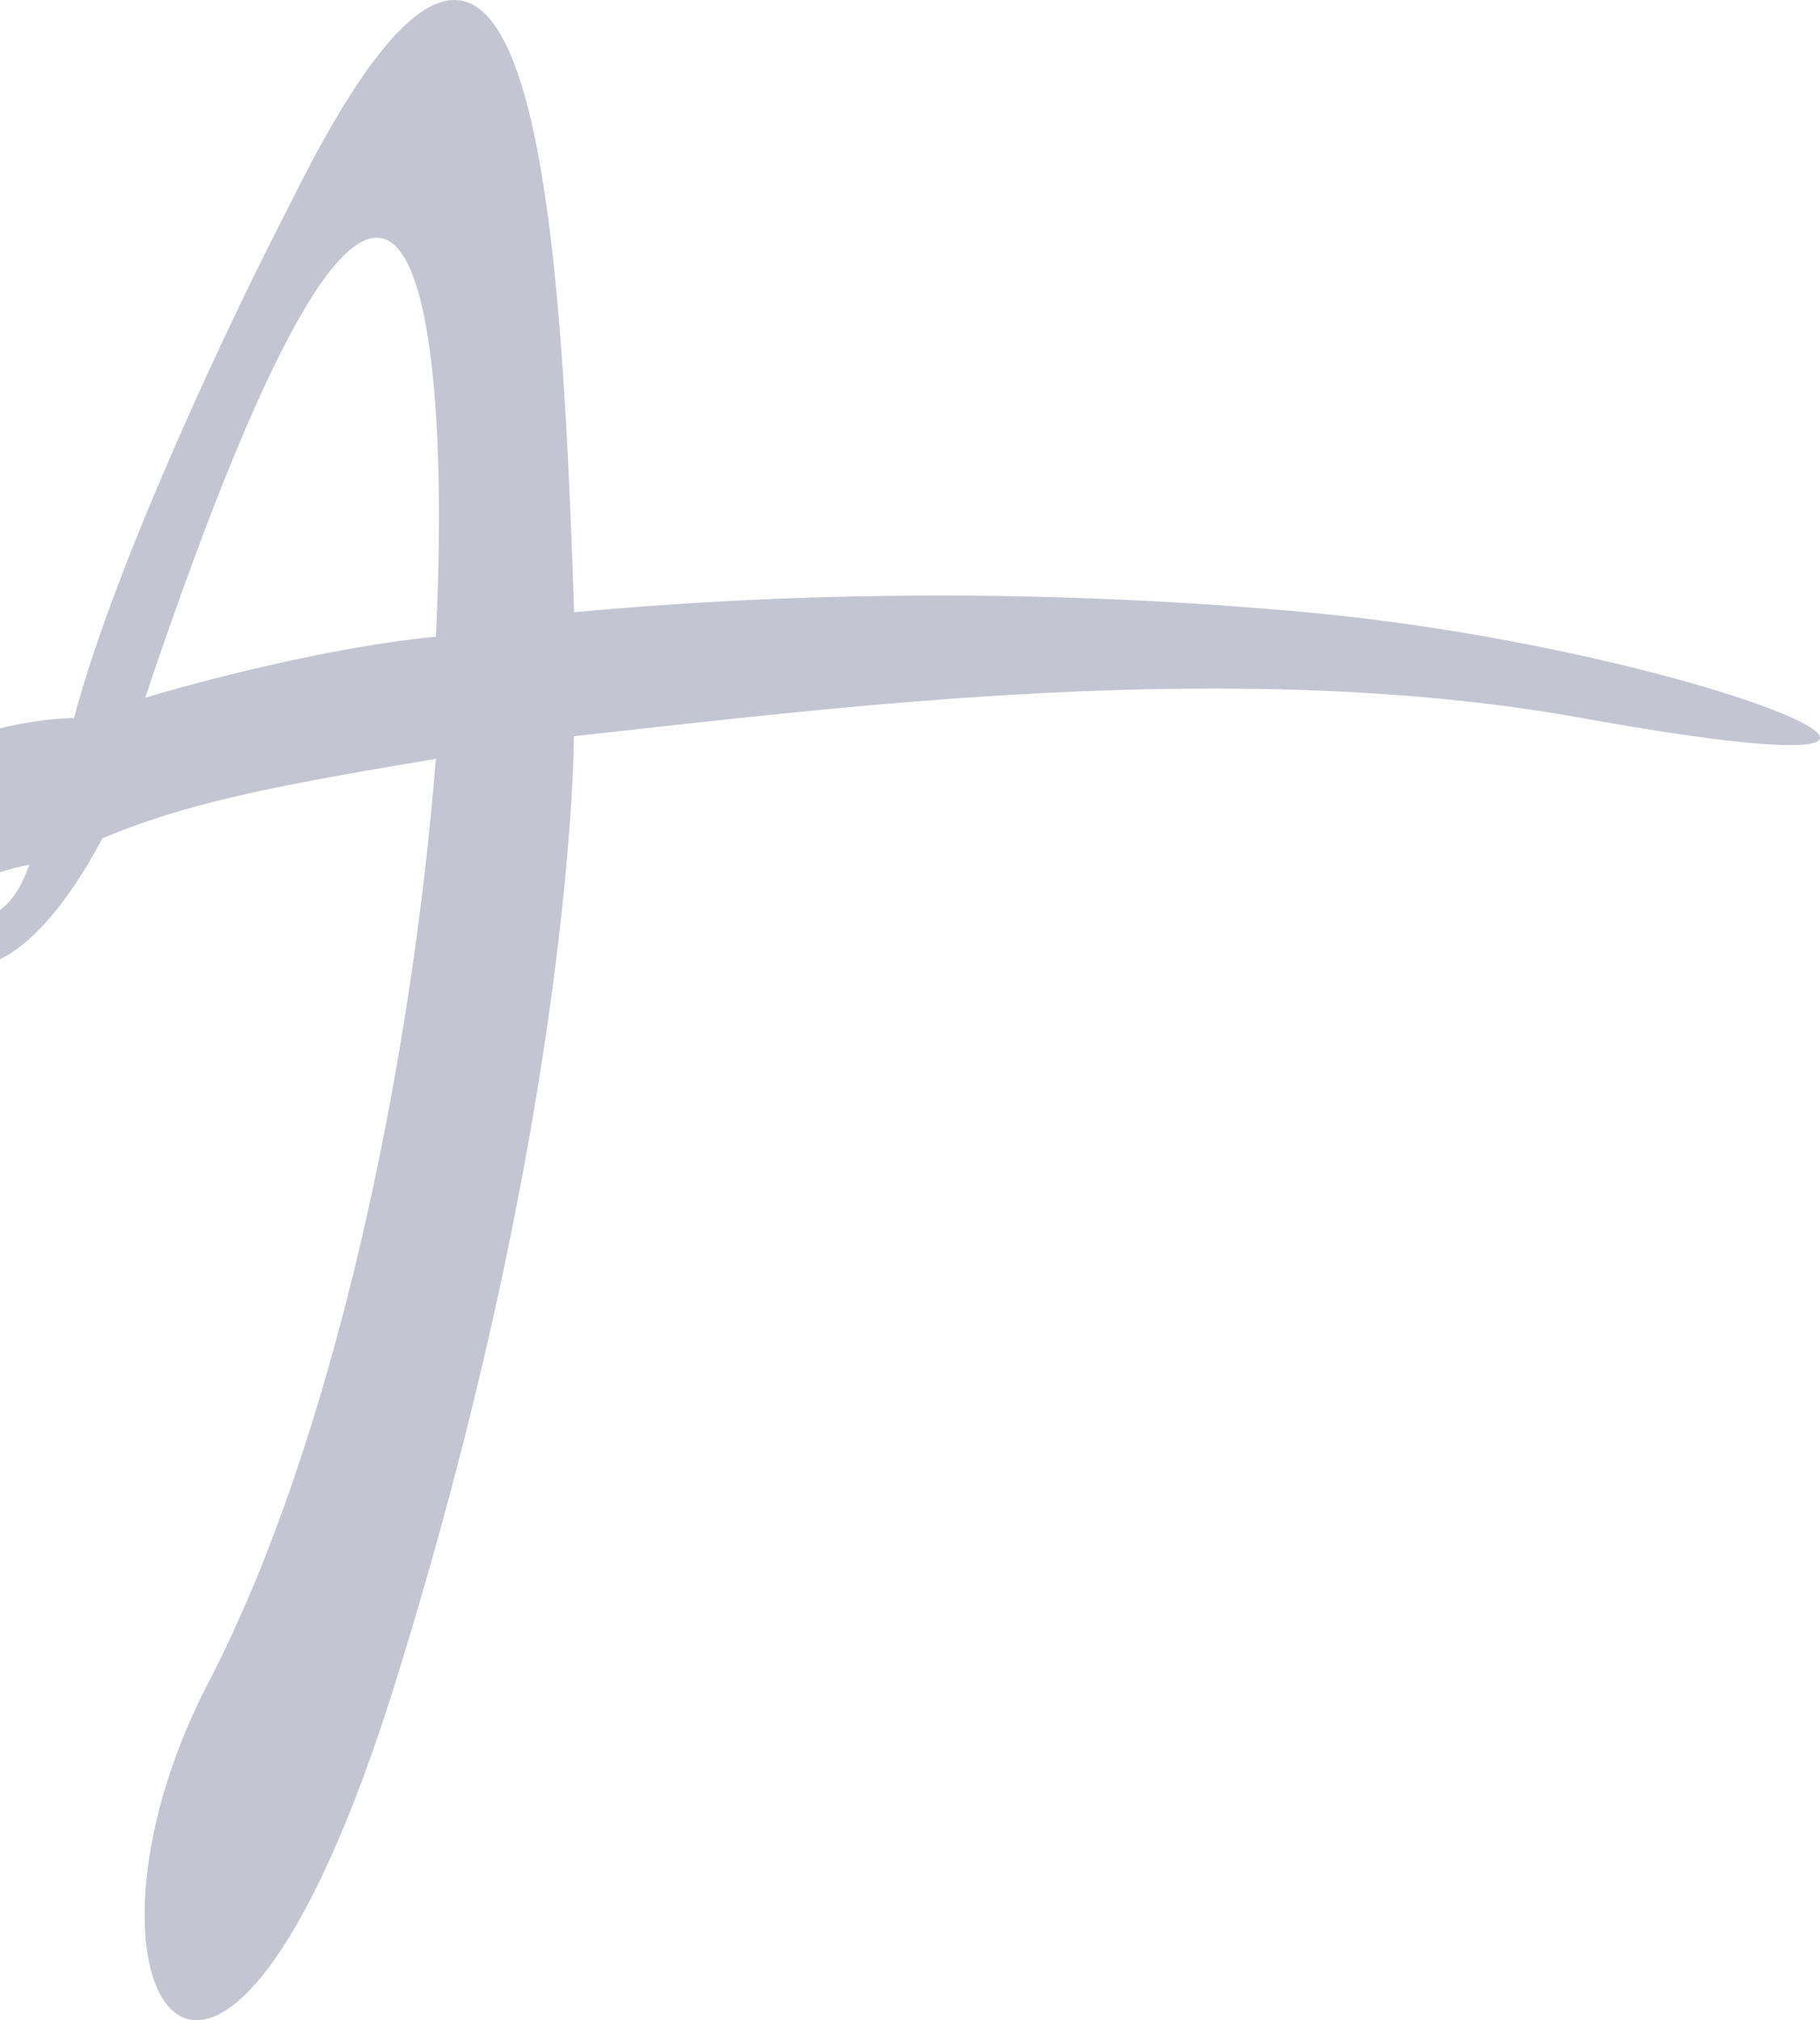<svg width="793" height="880" viewBox="0 0 793 880" fill="none" xmlns="http://www.w3.org/2000/svg">
<path opacity="0.3" fill-rule="evenodd" clip-rule="evenodd" d="M189.924 330.547C179.295 463.561 145.987 626.724 90.712 733.134C21.617 866.15 94.255 983.198 172.208 733.134C250.161 483.069 250.069 320.697 250.069 320.697C253.356 320.339 246.687 321.065 250.069 320.697C364.26 308.251 538.11 285.478 689.528 312.812C905.677 351.829 742.684 282.662 569.061 266.7C474.275 257.987 364.432 256.059 250.161 266.7C244.255 89.94 231.558 -124.36 126.145 89.349C102.522 134.869 50.672 243.29 32.247 312.812C-11.159 312.812 -132.517 351.829 -29.761 417.449C-17.95 425.726 10.633 428.977 44.649 365.13C80.968 350.056 115.515 342.962 189.924 330.547ZM63.251 303.945C86.578 296.851 144.57 281.599 189.925 277.342C196.716 140.487 180.889 -45.792 63.251 303.945ZM12.76 376.658C6.264 377.841 -10.804 382.334 -27.103 390.846C-18.539 399.714 1.421 409.291 12.76 376.658Z" fill="#373F6A"/>
</svg>
